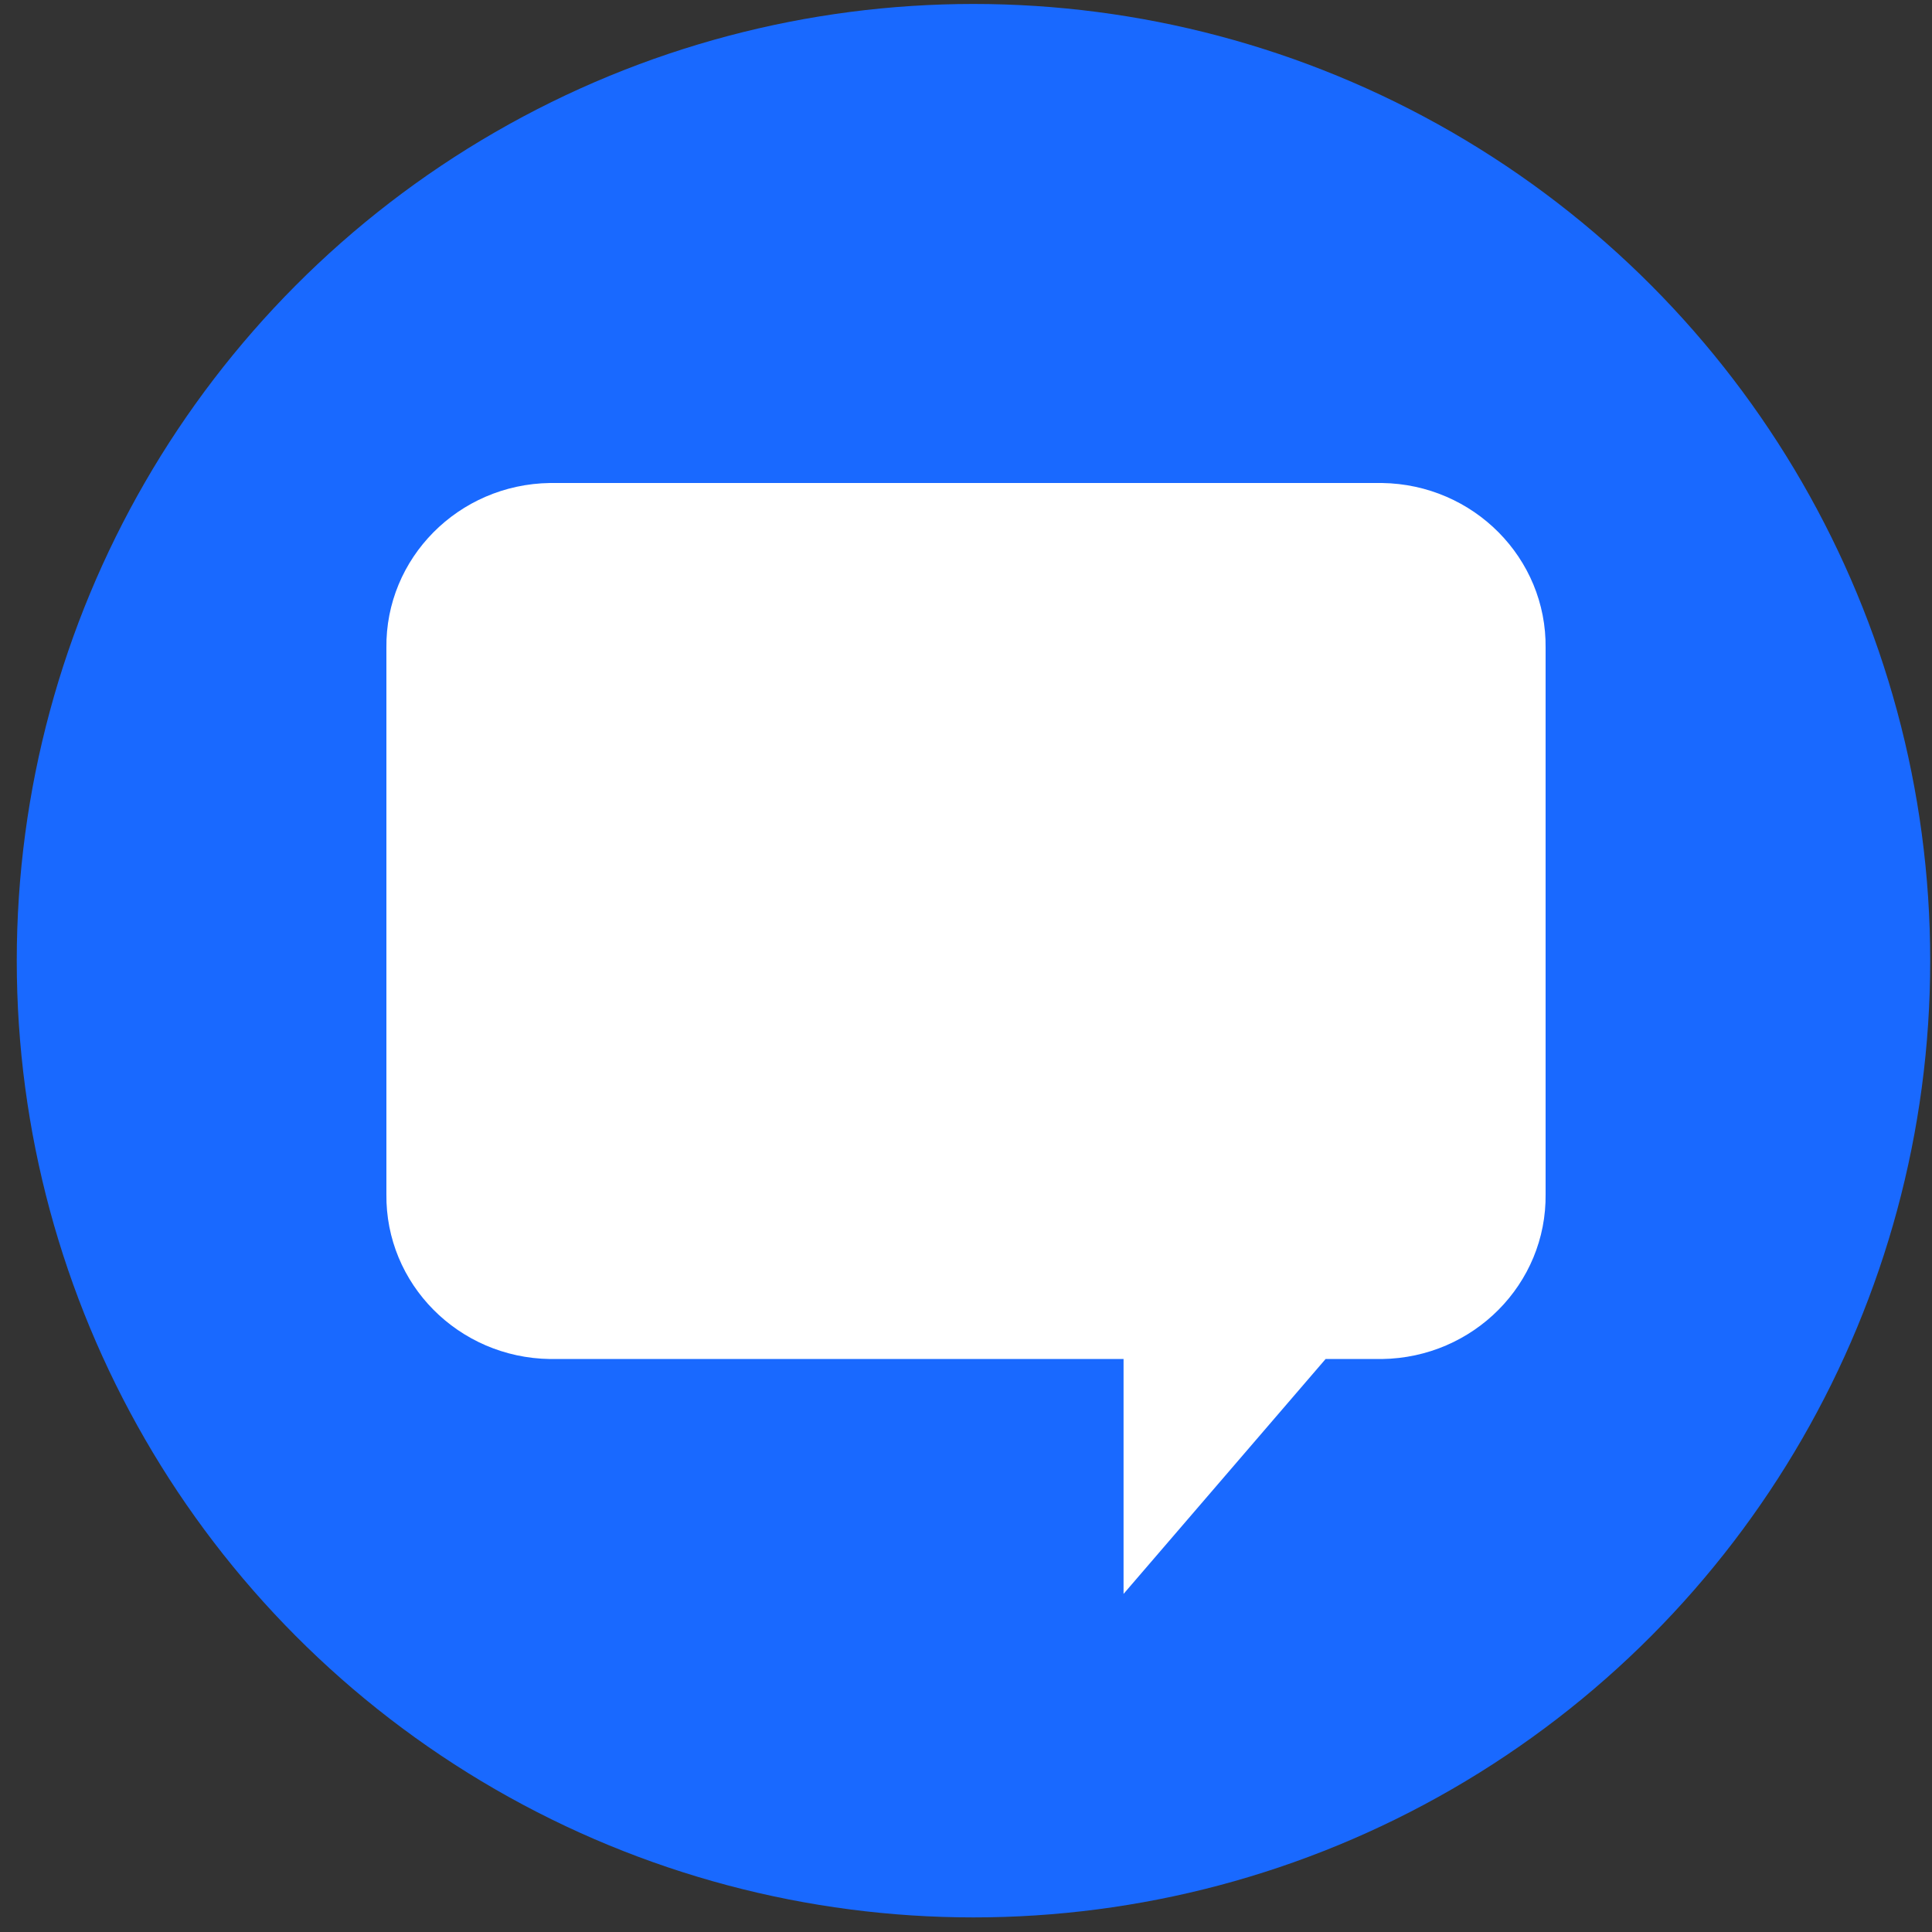 <?xml version="1.0" encoding="UTF-8"?> <svg xmlns="http://www.w3.org/2000/svg" xmlns:xlink="http://www.w3.org/1999/xlink" width="40px" height="40px" viewBox="0 0 40 40" version="1.1"><rect x="0" y="0" width="40" height="40" fill="#333333" stroke="none"/><title>FAQ</title><g id="Page-1" stroke="none" stroke-width="1" fill="none" fill-rule="evenodd"><g id="ecosystem-menu" transform="translate(-413, -151)" fill-rule="nonzero"><g id="FAQ" transform="translate(413, 151)"><circle id="Oval" fill="#1969FF" cx="20.155" cy="19.89" r="19.808"></circle><path d="M28.613,10 L11.387,10 C9.492,10.027 7.977,11.556 8,13.416 L8,24.721 C7.977,26.582 9.492,28.11 11.387,28.137 L23.262,28.137 L23.262,33 L27.445,28.137 L28.613,28.137 C30.508,28.11 32.023,26.582 32,24.721 L32,13.416 C32.023,11.556 30.508,10.027 28.613,10 Z" id="Path" fill="#FFFFFF"></path></g></g></g></svg> 
